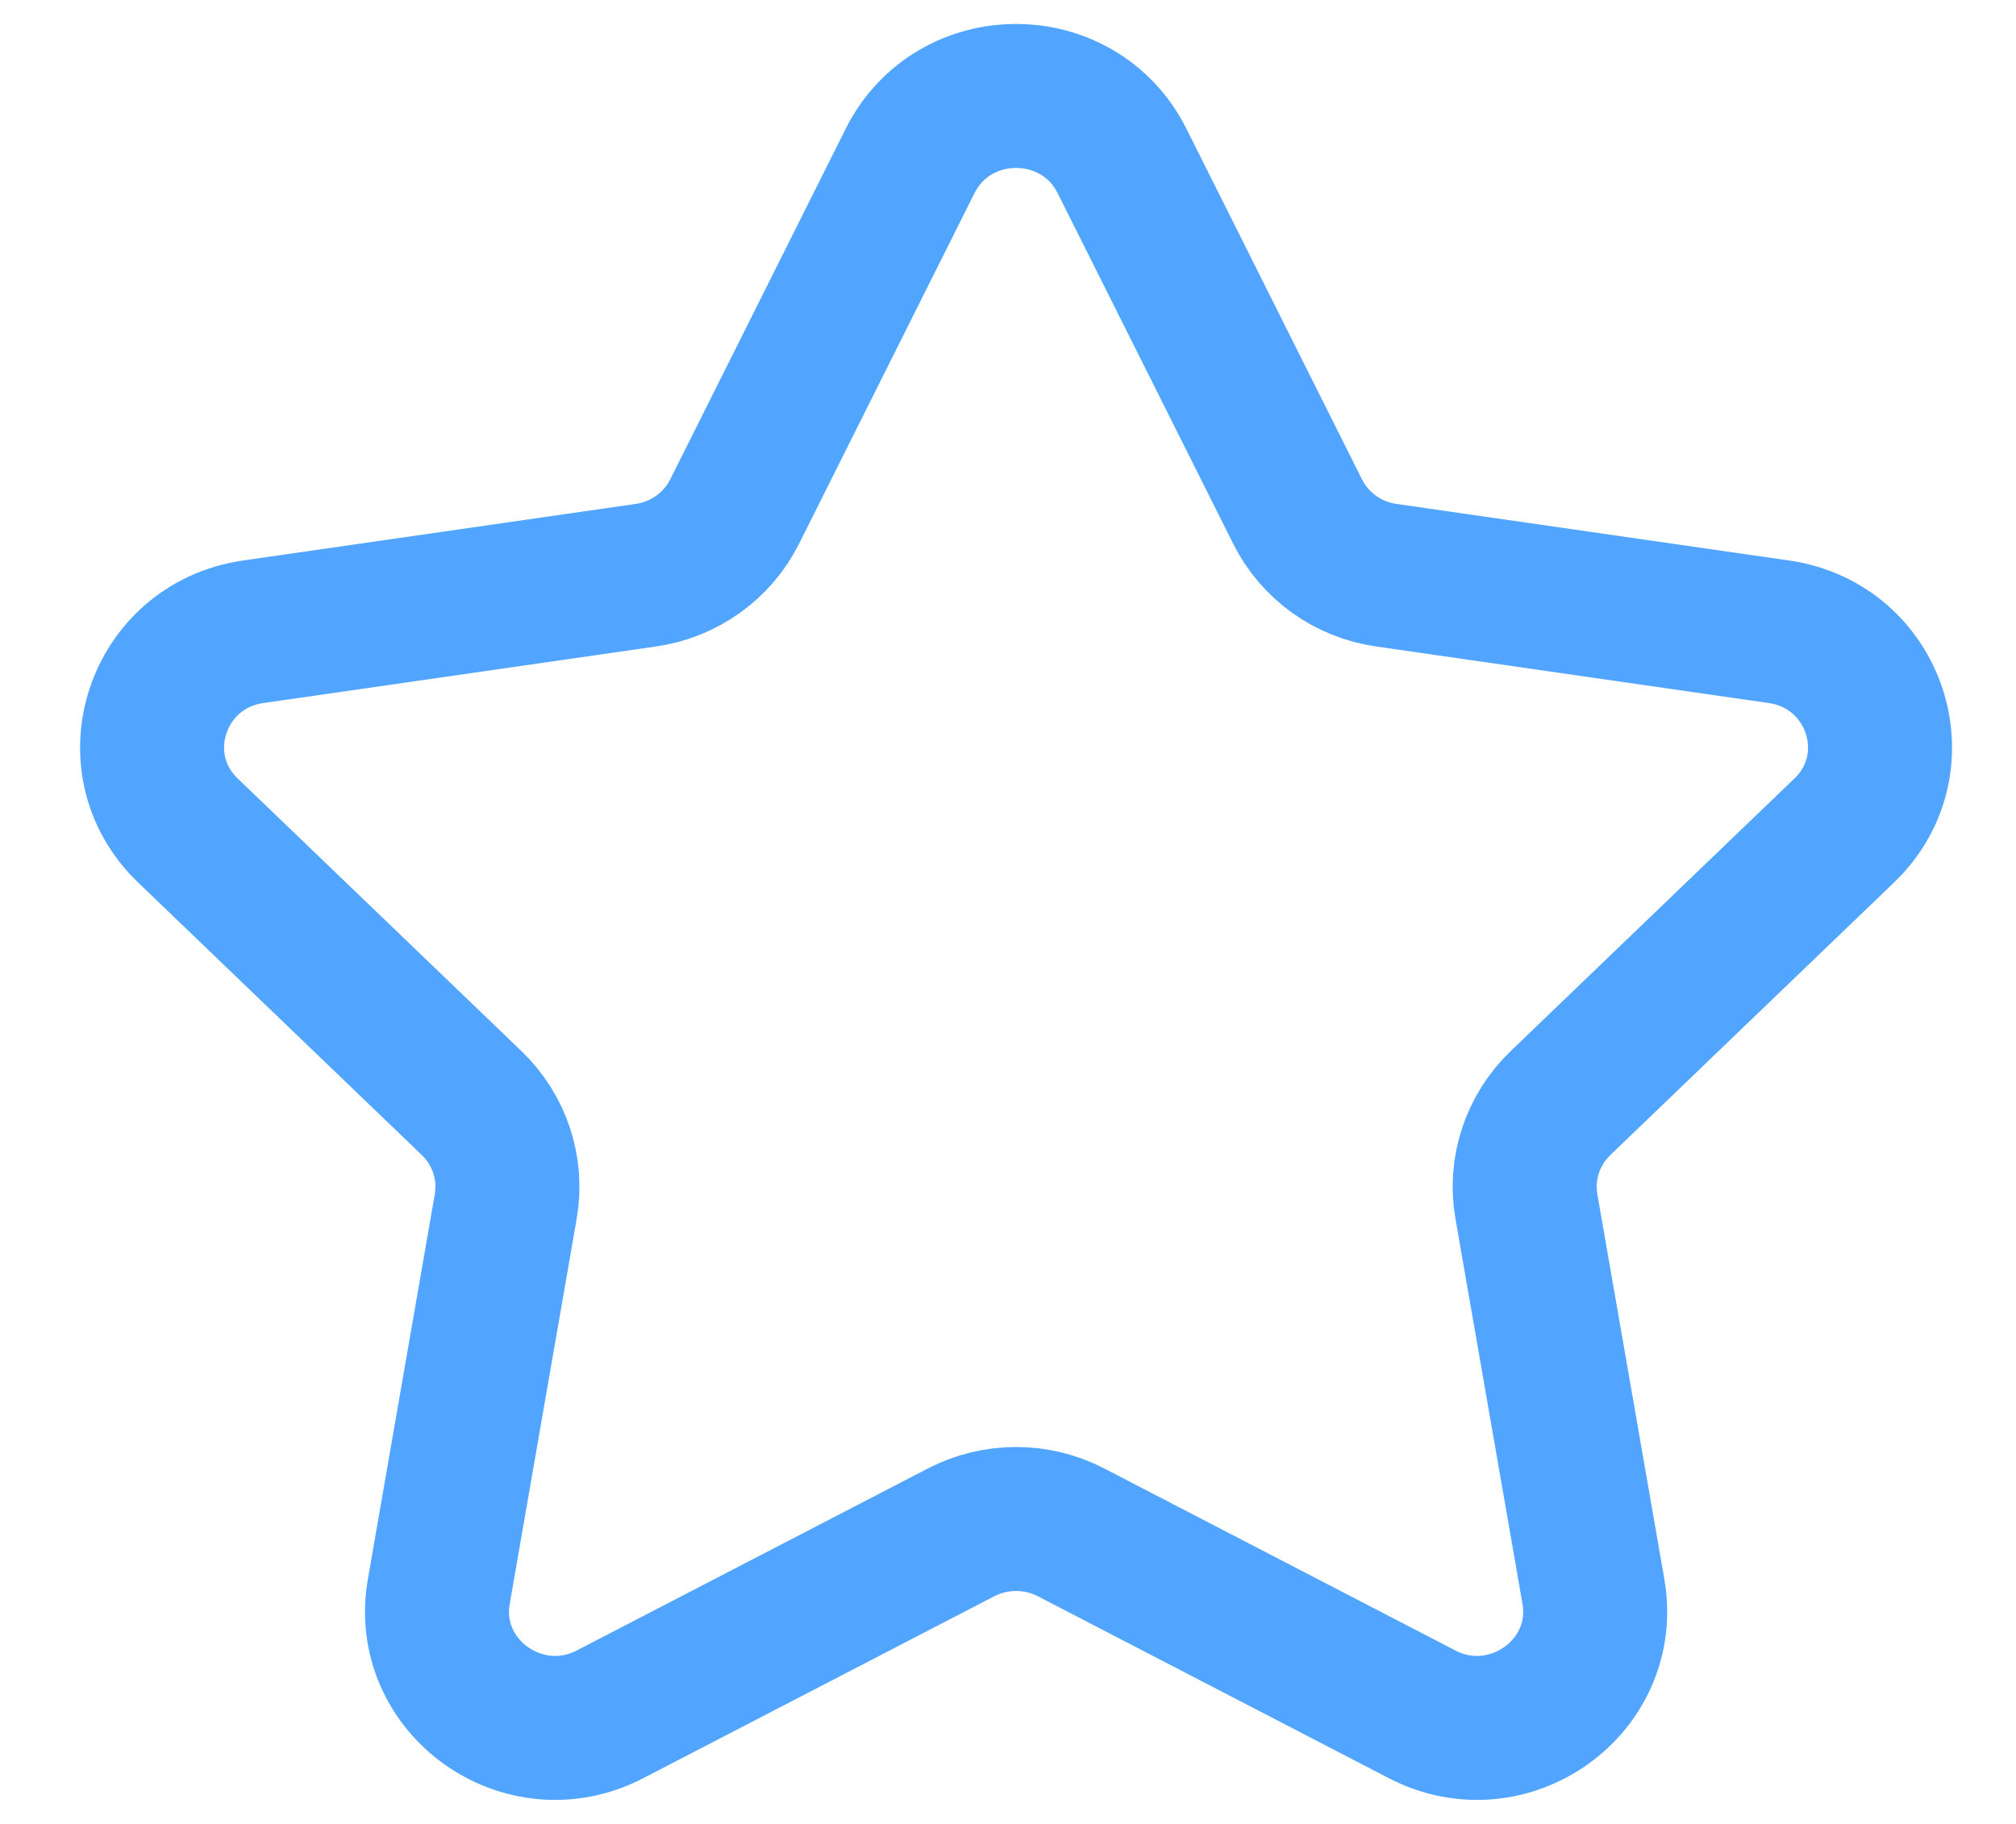 <svg width="21" height="19" viewBox="0 0 21 19" fill="none" xmlns="http://www.w3.org/2000/svg">
<path fill-rule="evenodd" clip-rule="evenodd" d="M11.688 1.677L13.516 5.328C13.695 5.686 14.04 5.935 14.441 5.992L18.529 6.581C19.539 6.726 19.941 7.951 19.21 8.652L16.254 11.492C15.964 11.772 15.831 12.173 15.9 12.568L16.598 16.578C16.77 17.57 15.714 18.327 14.811 17.857L11.157 15.963C10.799 15.777 10.37 15.777 10.011 15.963L6.357 17.857C5.454 18.327 4.398 17.57 4.571 16.578L5.268 12.568C5.337 12.173 5.204 11.772 4.914 11.492L1.958 8.652C1.227 7.951 1.629 6.726 2.639 6.581L6.727 5.992C7.128 5.935 7.474 5.686 7.653 5.328L9.48 1.677C9.932 0.774 11.236 0.774 11.688 1.677Z" stroke="#52A5FF" stroke-width="1.5" stroke-linecap="round" stroke-linejoin="round"/>
</svg>
